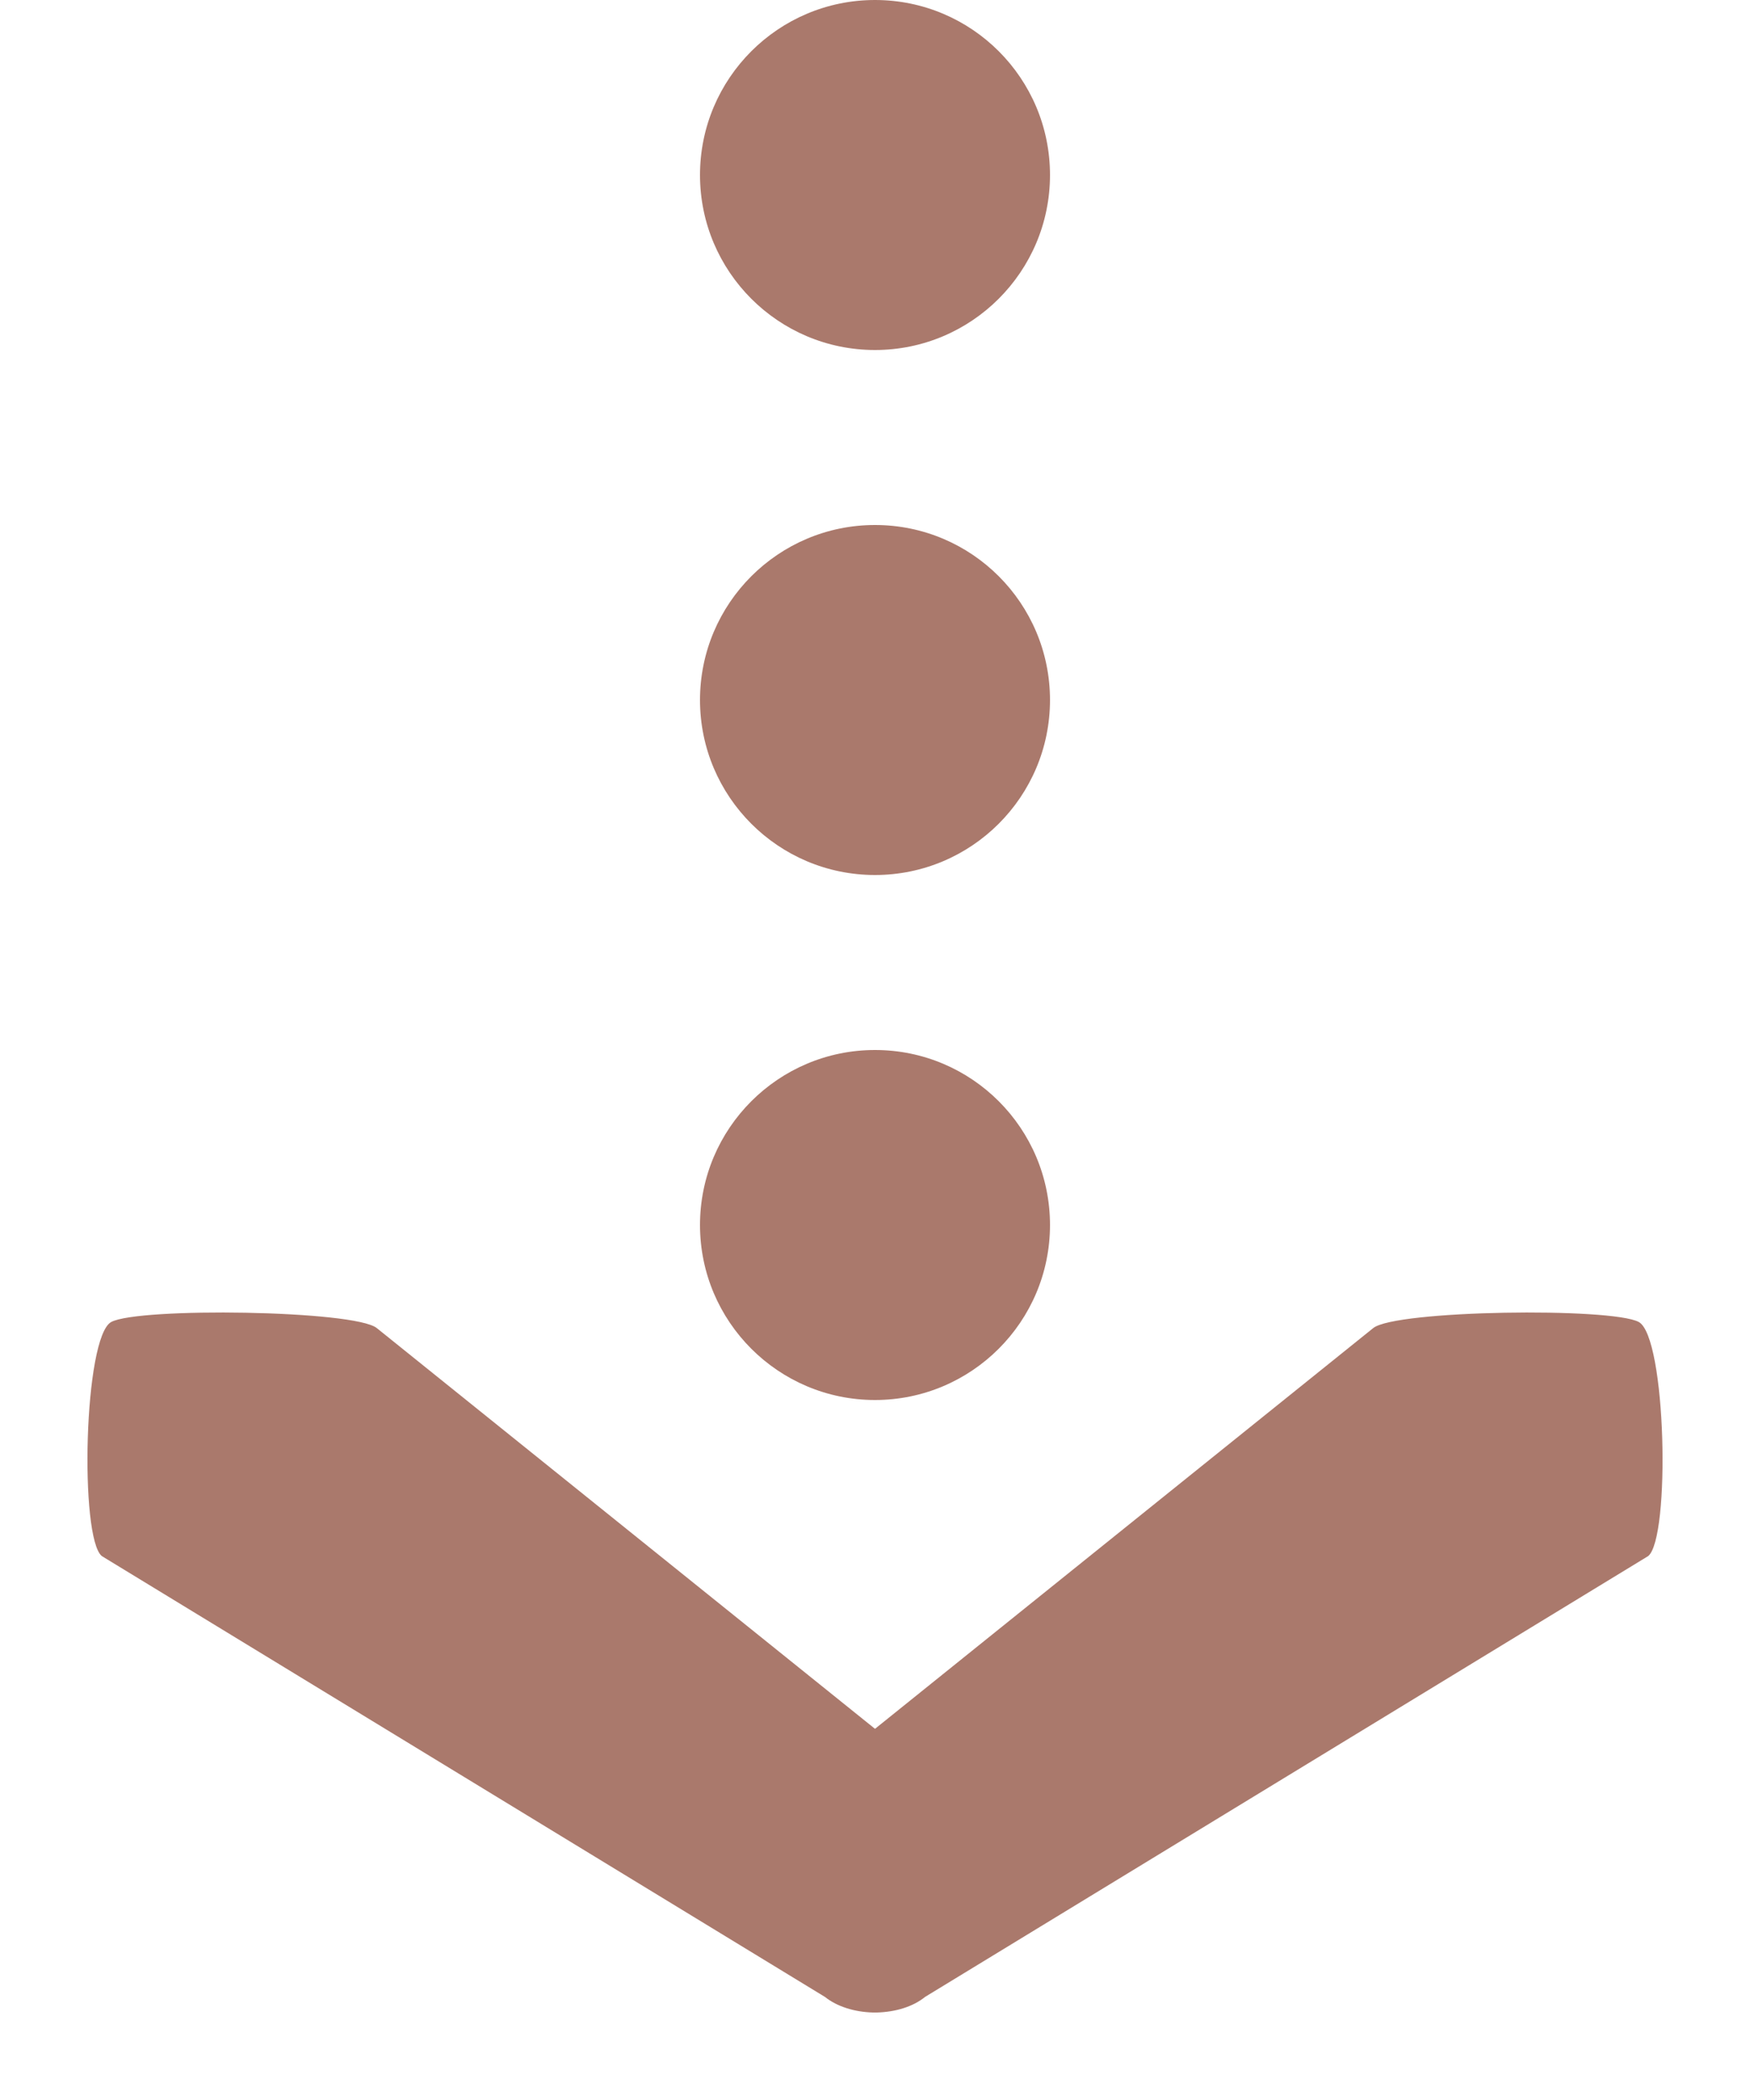 <svg width="10" height="12" viewBox="0 0 10 12" fill="none" xmlns="http://www.w3.org/2000/svg">
<path d="M5 11.5C5.003 11.5 5.008 11.5 5.012 11.5C5.115 11.497 5.216 11.468 5.286 11.411L9.418 8.892C9.546 8.789 9.522 7.638 9.364 7.554C9.207 7.47 7.975 7.486 7.847 7.589L5 9.879L2.153 7.589C2.025 7.486 0.793 7.47 0.636 7.554C0.478 7.638 0.454 8.789 0.582 8.892L4.714 11.411C4.784 11.467 4.884 11.497 4.987 11.5C4.99 11.5 4.996 11.5 5 11.5Z" fill="#AA796C"/>
<path d="M5 6C4.448 6 4 6.448 4 7C4 7.552 4.448 8 5 8C5.552 8 6 7.552 6 7C6 6.448 5.553 6 5 6Z" fill="#AA796C"/>
<path d="M5 3C4.448 3 4 3.448 4 4C4 4.552 4.448 5 5 5C5.552 5 6 4.552 6 4C6 3.448 5.553 3 5 3Z" fill="#AA796C"/>
<path d="M5 0C4.448 0 4 0.448 4 1C4 1.552 4.448 2 5 2C5.552 2 6 1.552 6 1C6 0.448 5.553 0 5 0Z" fill="#AA796C"/>
</svg>
